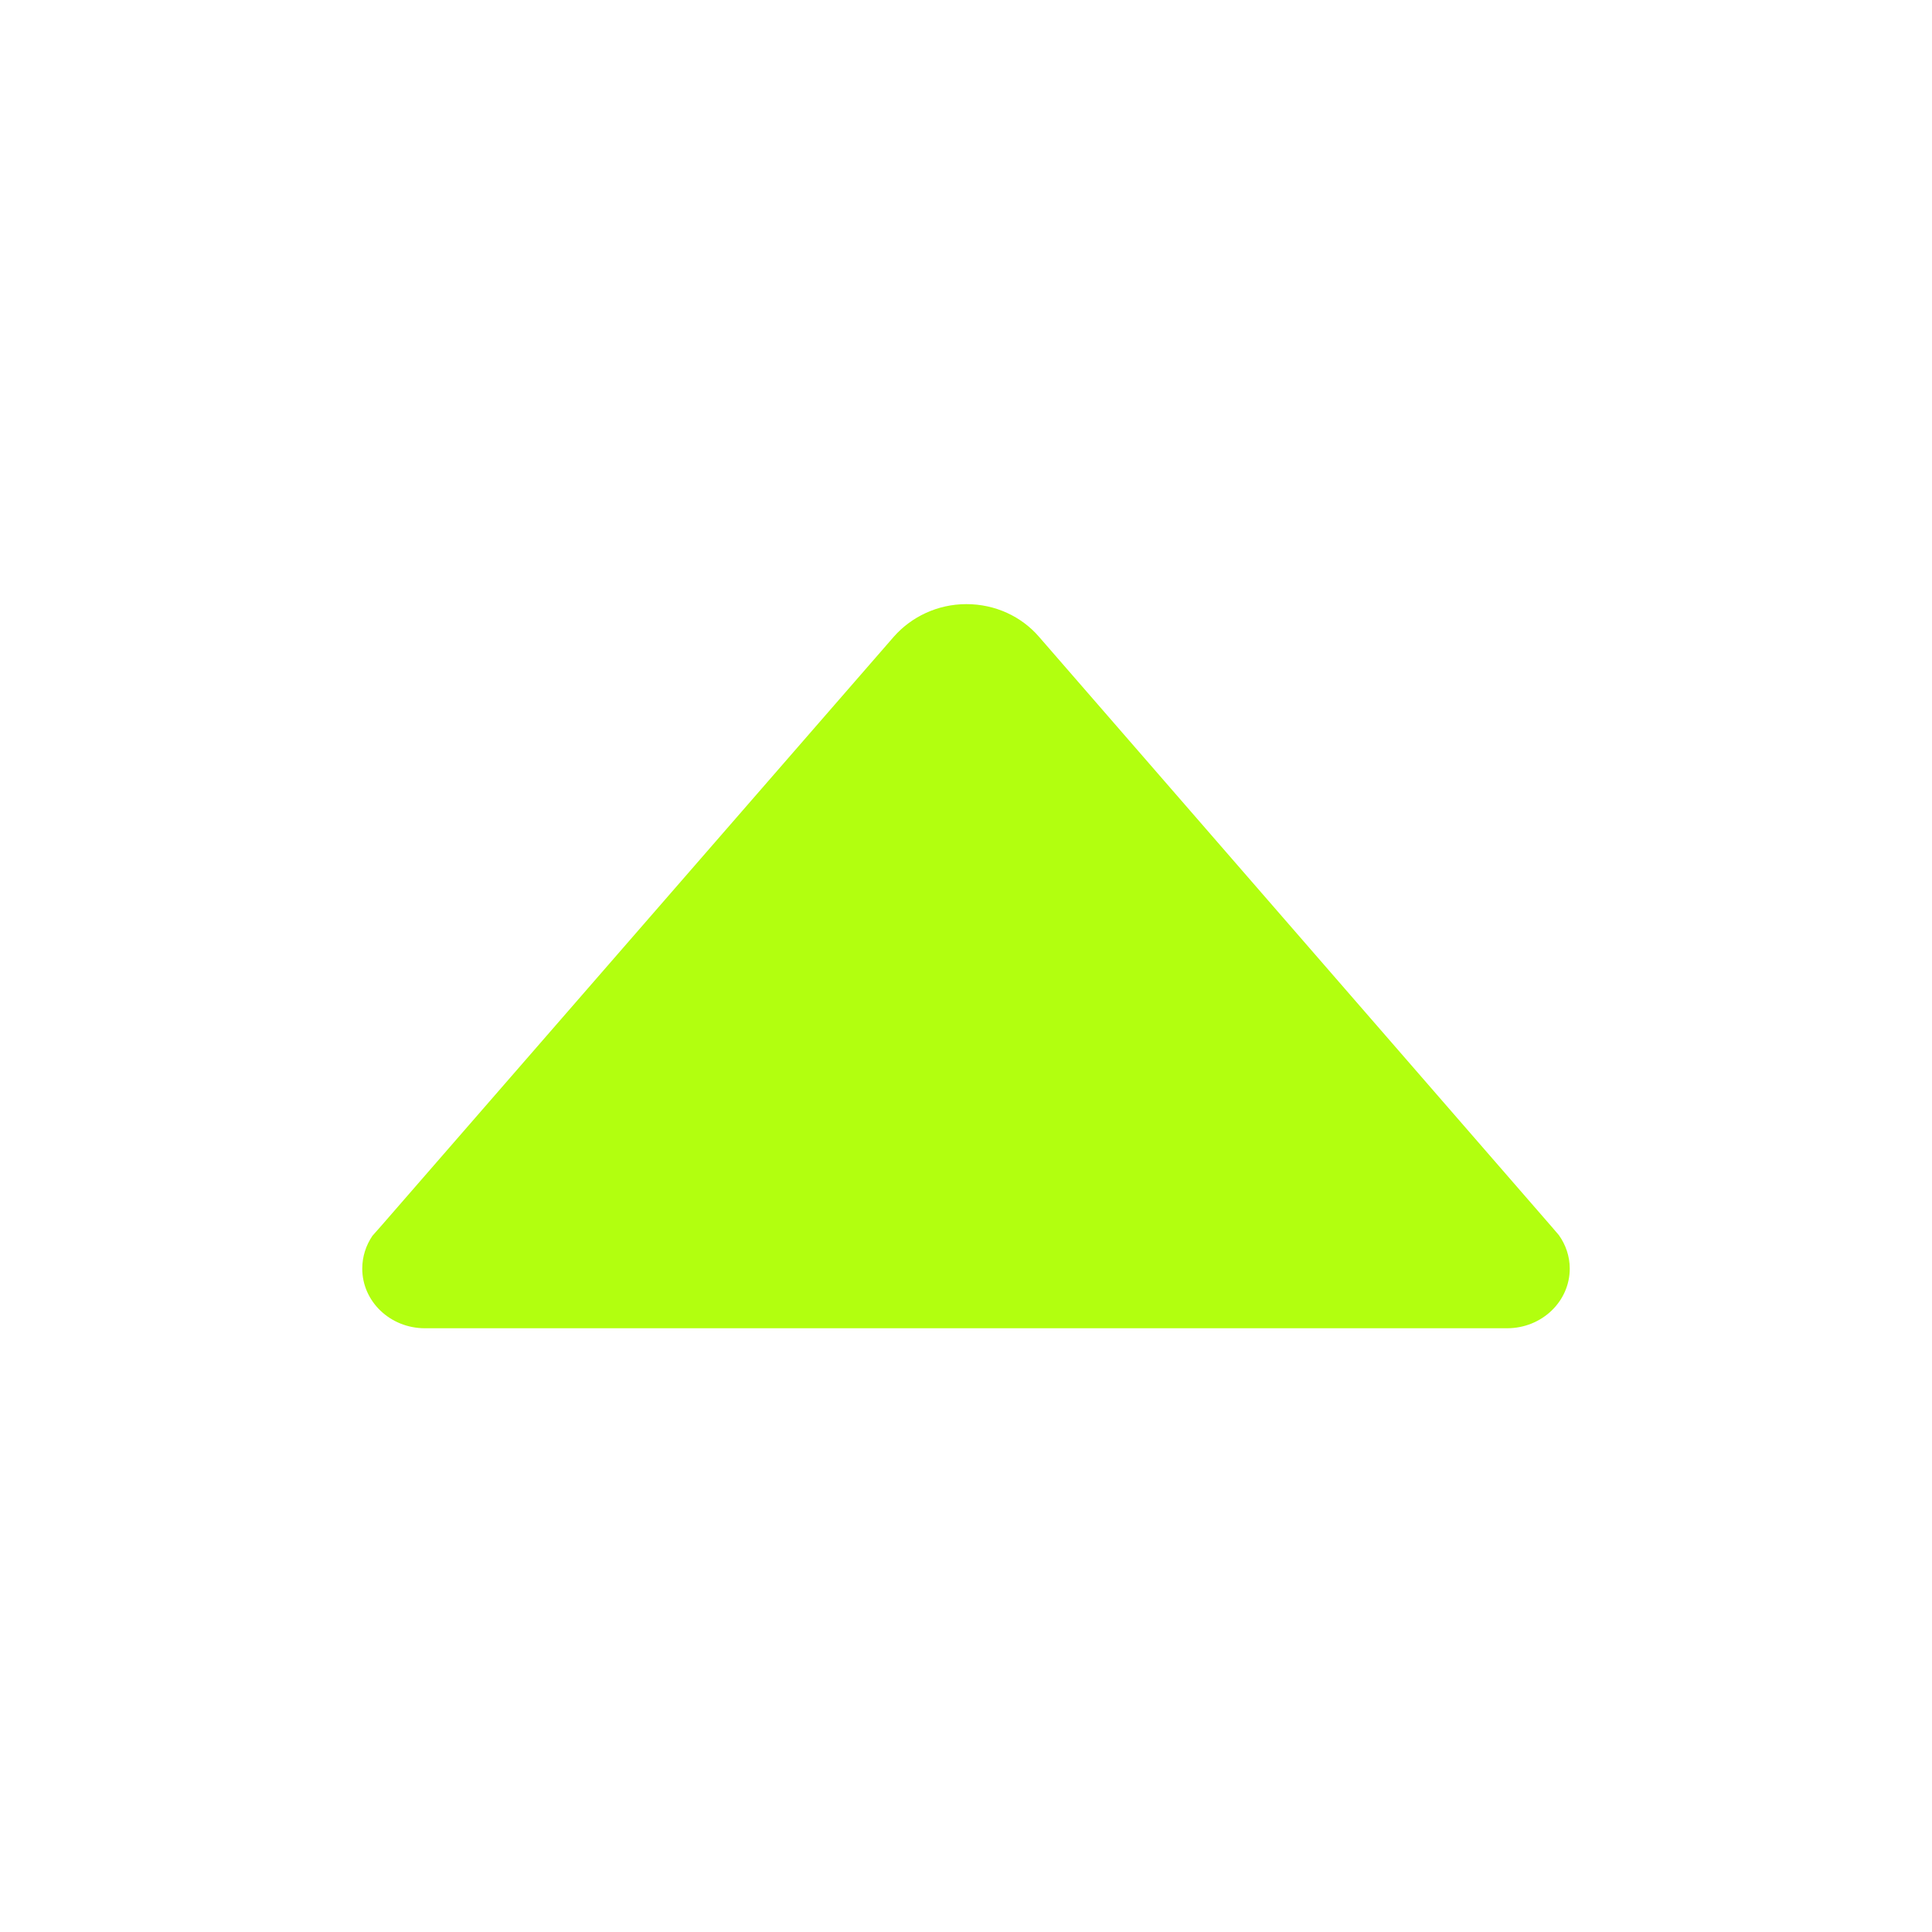 <svg xmlns="http://www.w3.org/2000/svg" viewBox="0 0 512 512" id="upArrow"><path d="M413.1 327.3l-1.8-2.1-136-156.5c-4.6-5.3-11.5-8.6-19.2-8.6-7.7 0-14.6 3.4-19.2 8.6L101 324.9l-2.3 2.6C97 330 96 333 96 336.2c0 8.7 7.4 15.8 16.6 15.8h286.8c9.2 0 16.6-7.1 16.6-15.8 0-3.3-1.1-6.4-2.9-8.9z" fill="#b2ff0f" class="color000000 svgShape"></path></svg>